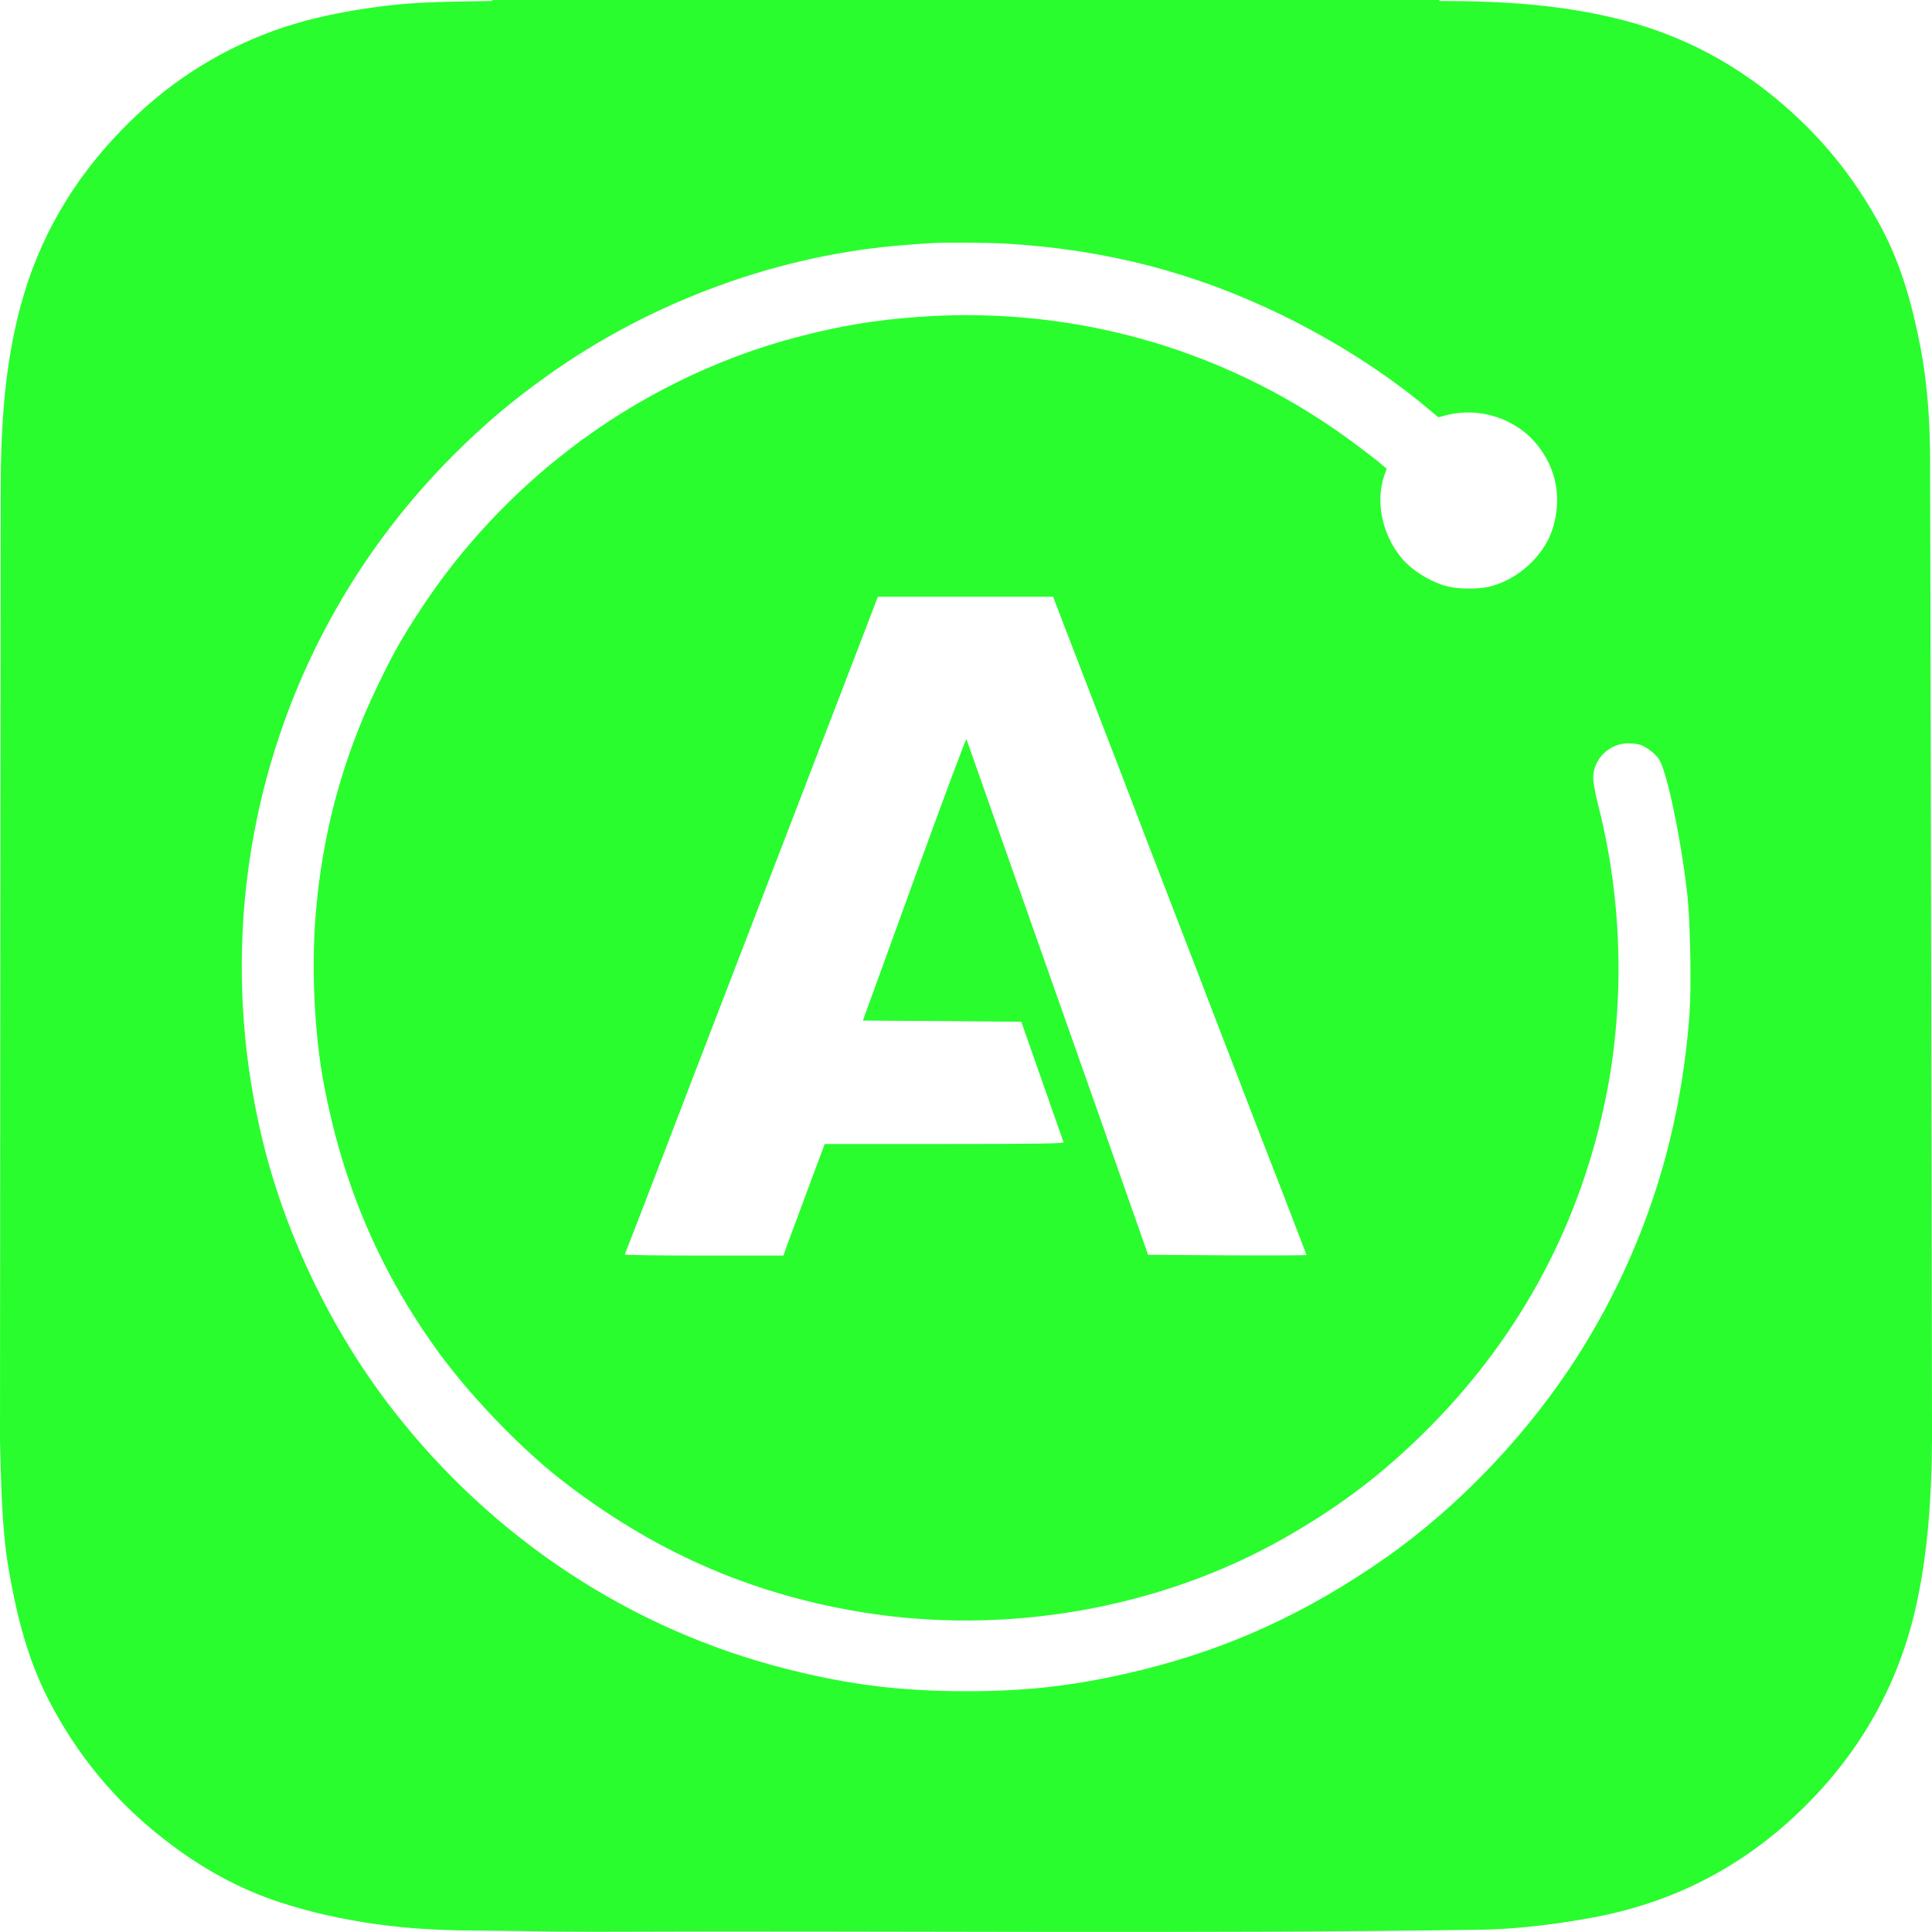 <?xml version="1.0" encoding="utf-8"?>
<!-- Generator: Adobe Illustrator 25.2.3, SVG Export Plug-In . SVG Version: 6.00 Build 0)  -->
<svg version="1.1" id="Layer_1" xmlns="http://www.w3.org/2000/svg" xmlns:xlink="http://www.w3.org/1999/xlink" x="0px" y="0px"
	 viewBox="0 0 800 800" style="enable-background:new 0 0 800 800;" xml:space="preserve">
<style type="text/css">
	.st0{fill:#29FD2E;}
</style>
<path class="st0" d="M799.2,187.2c-0.2-14.4-1.2-28.8-3.9-43c-3.3-17.3-7.9-34.2-16.2-49.8C770.3,77.9,759.3,63,745.7,50
	C725,30.1,701,16,673,8.6c-25.2-6.7-50.9-8.2-76.9-8.2C596,0.3,596,0.1,596,0H203.8c0,0.1,0,0.3,0,0.4c-14.7,0.3-29.4,0.2-44.1,2
	c-16,2-31.9,5-47.1,10.6c-23.9,8.8-44.7,22.6-62.4,41C30.1,74.7,16,98.8,8.5,126.8c-6.7,25-8.2,50.5-8.2,76.2L0,596.5
	c0.5,17.8,0.6,35.6,3.6,53.3c3.2,18.7,7.7,36.9,16.4,53.8c11.7,22.9,27.7,42.3,48.1,58.1c14.6,11.4,30.5,20.4,48.1,26.1
	c25.7,8.3,52.2,11.5,79.1,11.6c16.8,0.1,33.6,0.5,50.4,0.5c122-0.5,243.9,0.9,365.9-0.8c16.2-0.2,32.1-2.2,48-5.1
	c30.4-5.6,57.3-18.6,80.4-39.1c26.8-23.9,44.9-53.2,53.1-88.5c5.3-23.1,6.7-46.5,6.9-70v-4.7C800,590,799.3,192.5,799.2,187.2z
	 M699.6,419.7c-3.7,51.3-18.9,98.1-45.5,140.5c-20.7,32.8-49.5,63.2-80.4,84.9c-32.3,22.6-64.6,37.5-101.4,46.5
	c-25.6,6.2-45.4,8.7-72.2,8.7c-27.2,0-48.8-2.7-74.7-9.3c-63.8-16.2-120.6-53.4-162.1-106.4c-26.4-33.7-46.4-75.6-55.7-117.2
	c-22.8-101.5,7.2-206,80.2-279c12.7-12.7,24.1-22.3,38.5-32.6c43.6-31.2,96.8-50.6,149.2-54.4c4.2-0.3,8.5-0.7,9.7-0.7l0,0
	c5.1-0.4,23.8-0.3,31.7,0.2c41.3,2.5,77.5,11.9,113.6,29.4c22.2,10.8,43.4,24.3,60.8,38.9l4.3,3.6l3-0.8c14-3.7,29.2,1.3,38,12.3
	c8,10,10.2,22.2,6.3,34.7c-3.5,11.1-14.4,21.1-26.1,23.9c-4.6,1.1-12.5,1.1-17.1,0c-6.7-1.6-14.5-6.3-18.9-11.3
	c-8.5-9.9-11.5-24-7.4-35.3l0.8-2.2l-2-1.7c-1.1-1-5.2-4.2-9.1-7.1c-52.3-39.8-116.5-58.8-182.5-54.1c-18.3,1.3-32.6,3.7-50.6,8.4
	c-33.3,8.7-66.2,24.9-94,46.3c-23.7,18.1-45.1,41-61.2,65.5c-7.9,11.9-12,19.1-18.6,32.9c-14.3,29.6-22.8,60.9-25.5,94.6
	c-1.8,22.2-0.5,49.5,3.4,70c7.6,40.3,22.1,75.1,45.3,108c13.4,19.1,35.1,41.9,52.9,55.8c37.8,29.4,77.6,47,123.5,54.7
	c60.4,10.1,124.7-1.2,176.5-30.8c22.2-12.7,39.3-25.6,57.1-43.1c38.1-37.5,63.4-83.2,74.7-135.1c8.9-40.5,8-84.9-2.4-125.3
	c-1.2-4.8-2-9.2-2-11c0-7.7,6.6-14.3,14.5-14.3c1.8,0,4,0.3,5,0.6c2.8,1,6.7,4,8,6.4c3.4,6,9.3,34.9,11.6,56.8
	C699.9,382.2,700.4,408.9,699.6,419.7z M390.1,422.8l32.8,0.3l4.6,13.1c4.3,12.3,12.4,35.4,12.9,36.8c0.2,0.5-9.9,0.7-49.4,0.7
	h-49.5l-6.6,17.7c-3.6,9.8-7.5,20.1-8.6,23.1l-1.9,5.4h-33c-18.1,0-32.8-0.2-32.7-0.4c0.1-0.2,11.7-30.1,25.6-66.5
	c14-36.3,33-85.8,42.3-109.9c9.3-24.1,21.3-55.5,26.9-69.9l10-26.1h72.6l1,2.7c0.6,1.5,7.4,19.4,15.3,39.8s17.2,44.5,20.7,53.8
	s9.1,23.5,12.2,31.7c3.2,8.2,12.7,33,21.2,55.1c8.5,22.1,19.7,51.2,25,64.7c5.2,13.5,9.5,24.7,9.5,24.8s-14.8,0.2-32.8,0.1
	l-32.8-0.2l-18.8-53.5c-10.4-29.4-27.3-77.3-37.5-106.3s-18.7-53.2-18.9-53.7c-0.2-0.5-8.8,22.6-21.6,57.8l-21.3,58.7L390.1,422.8z"
	/>
</svg>

